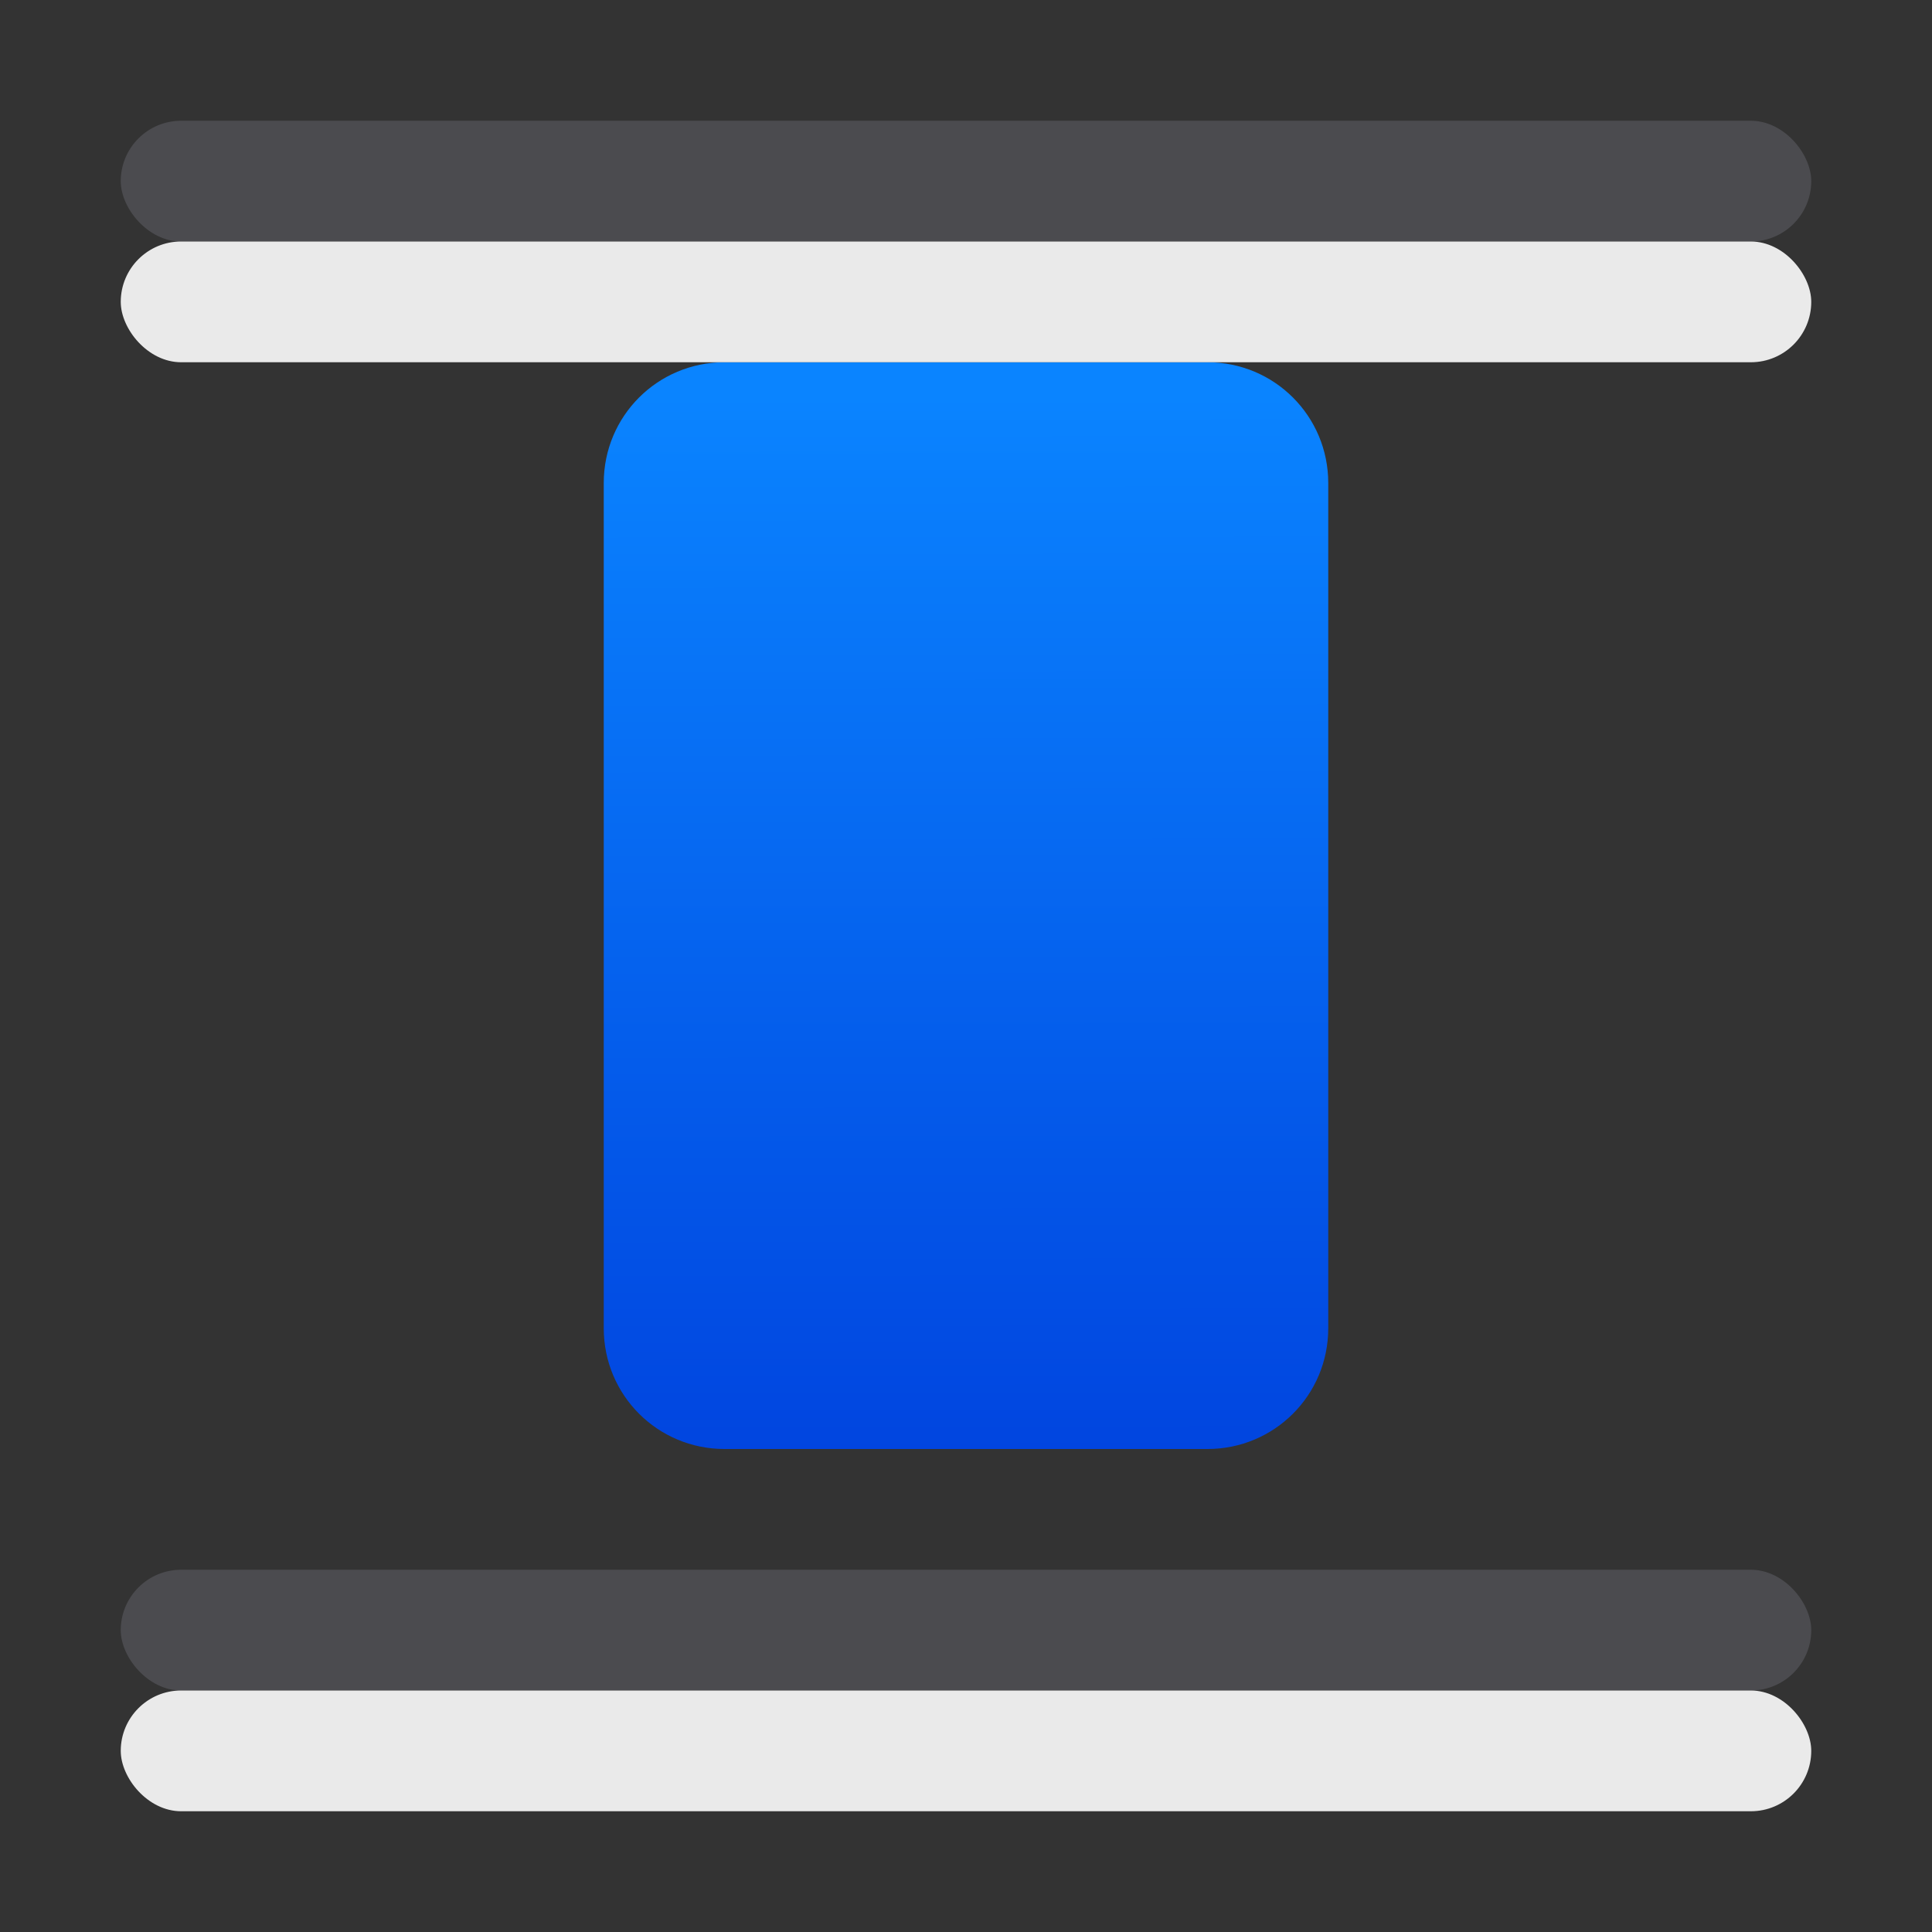 <svg height="16" viewBox="0 0 16 16" width="16" xmlns="http://www.w3.org/2000/svg" xmlns:xlink="http://www.w3.org/1999/xlink"><rect x="0" y="0" width="16" height="16" fill="#333333" stroke="none"/><linearGradient id="a" gradientUnits="userSpaceOnUse" x1="7.639" x2="7.627" y1="12.712" y2="3.271"><stop offset="0" stop-color="#0040dd"/><stop offset="1" stop-color="#0a84ff"/></linearGradient><g fill="#4b4b4f"><rect height="1" ry=".5" width="14" x="1" y="1"/><rect height="1" ry=".5" width="14" x="1" y="13"/></g><path d="m6 3h4c.554 0 1 .446 1 1v7c0 .554-.446 1-1 1h-4c-.554 0-1-.446-1-1v-7c0-.554.446-1 1-1z" fill="url(#a)"/><g fill="#ebebeb" fill-opacity=".992"><rect height="1" ry=".5" width="14" x="1" y="2"/><rect height="1" ry=".5" width="14" x="1" y="14"/></g></svg>